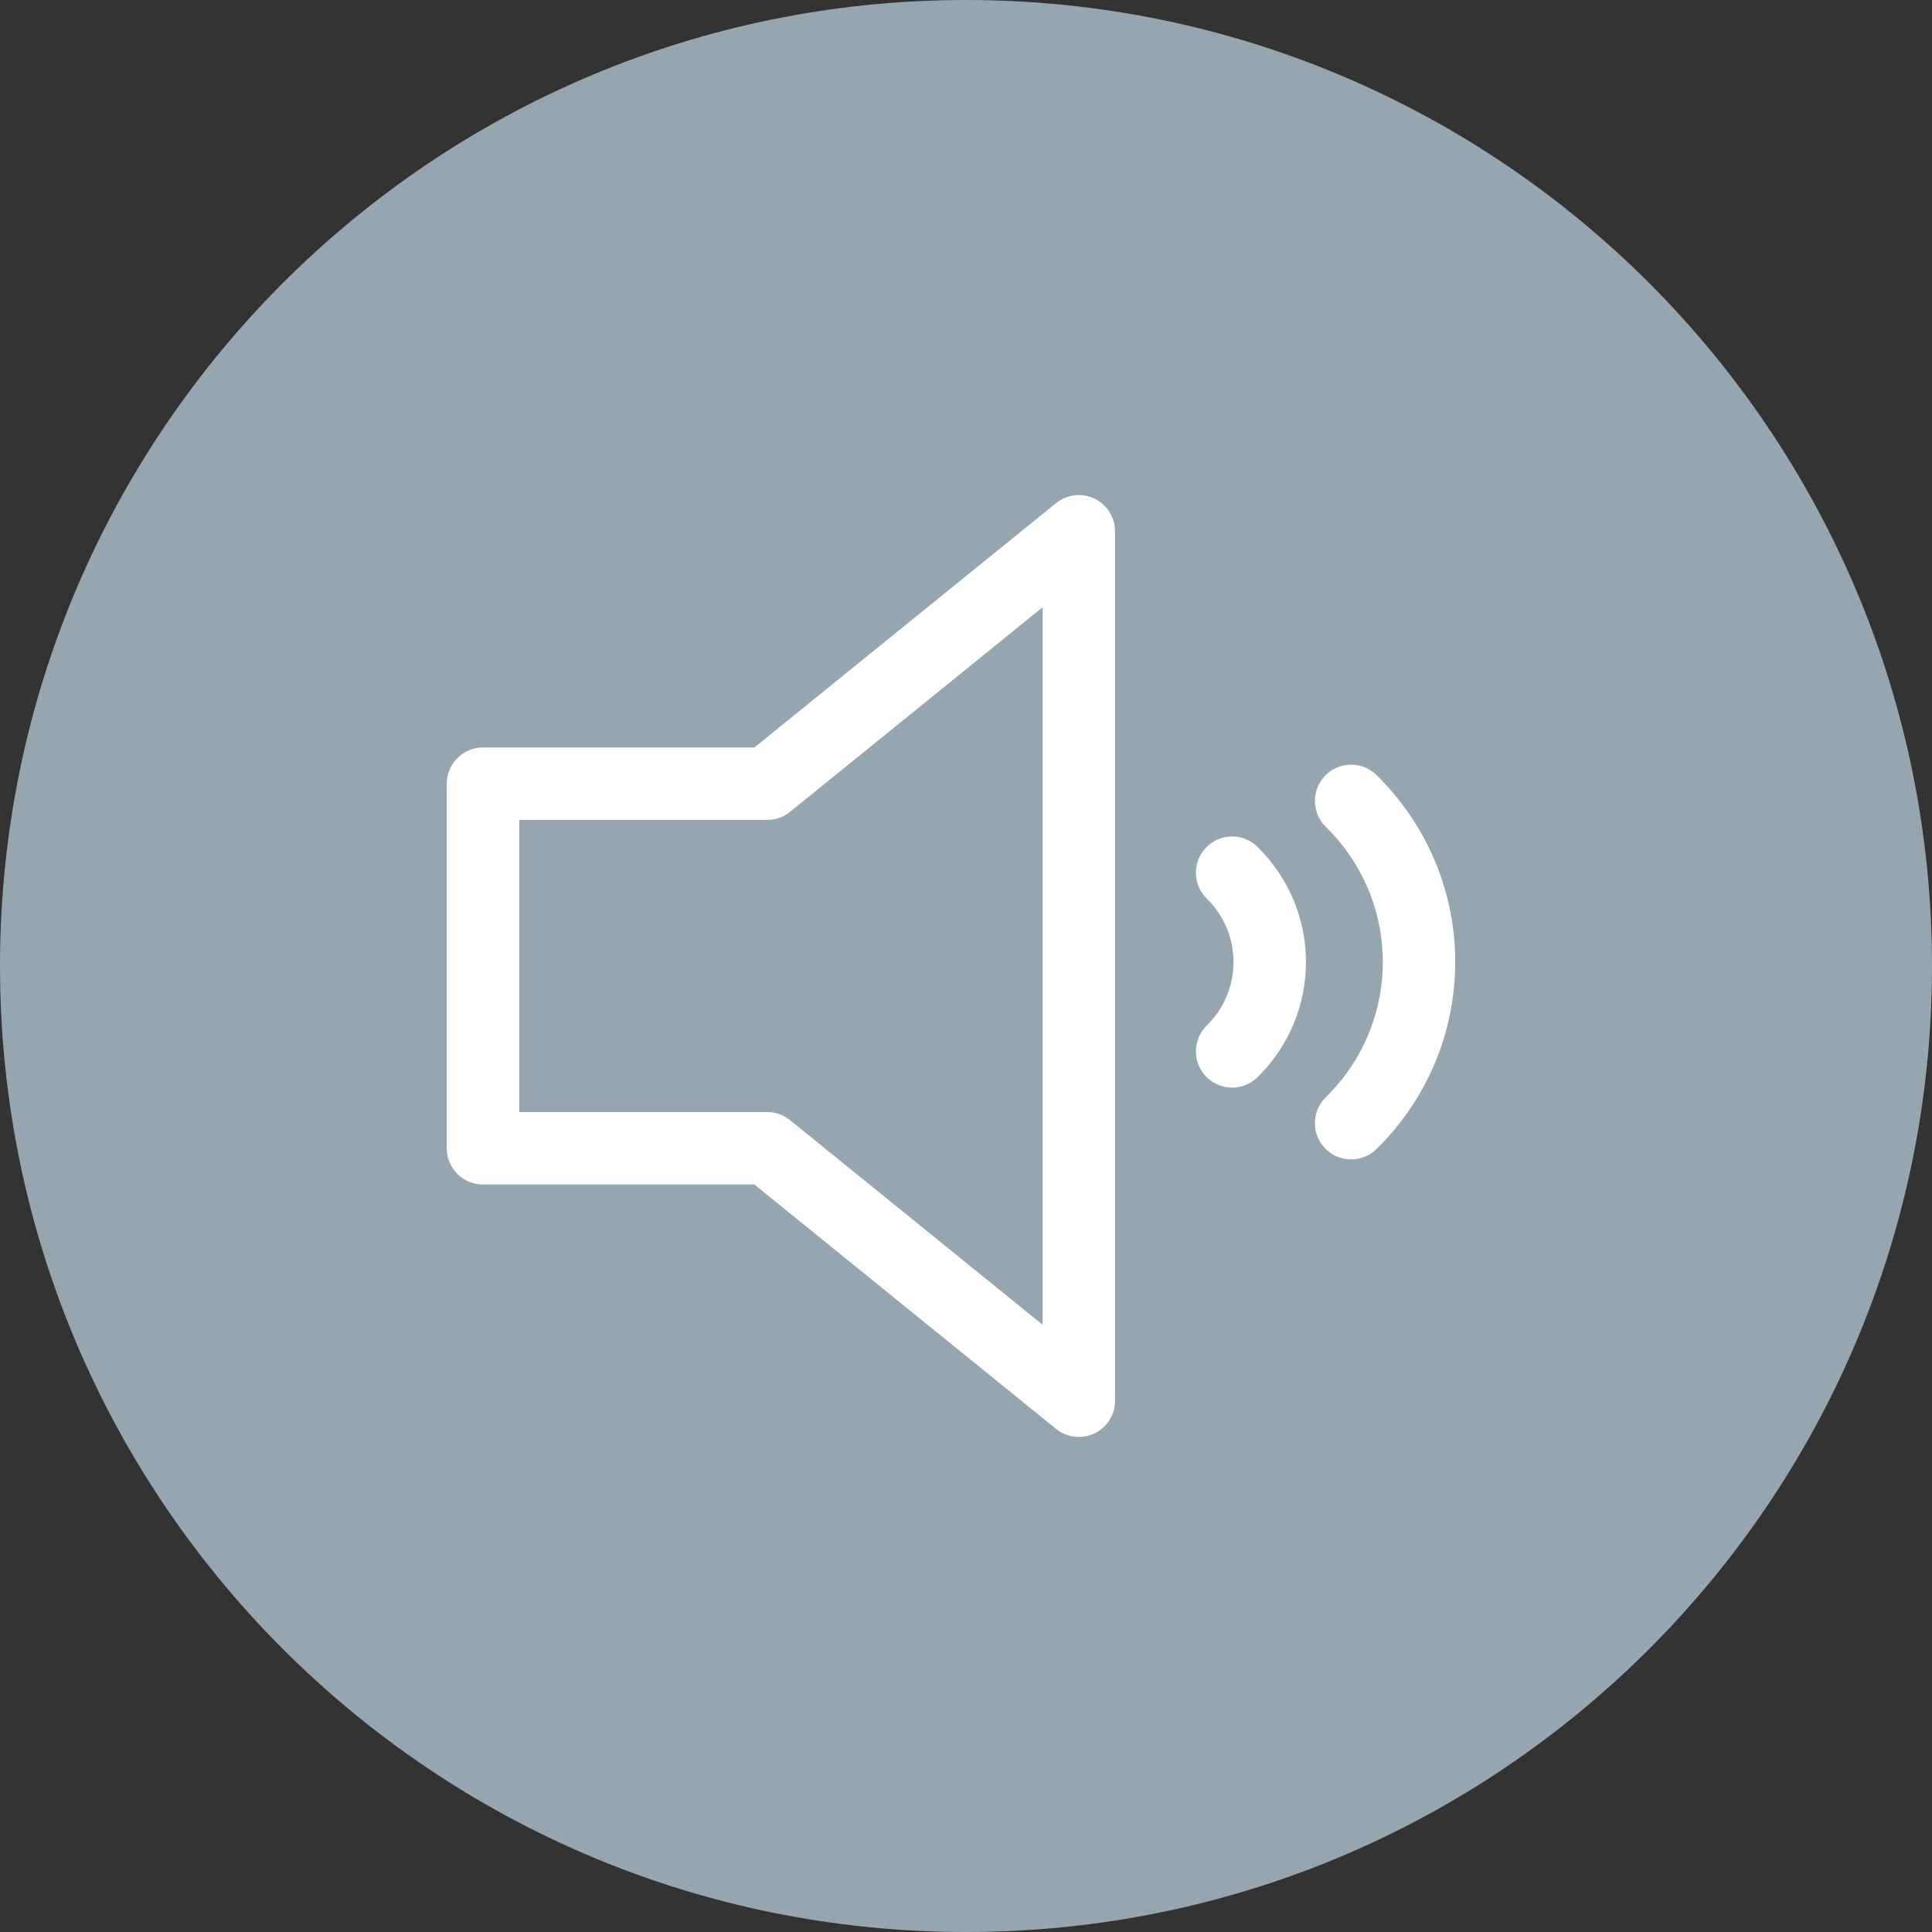 <?xml version="1.0" encoding="UTF-8"?>
<svg width="40px" height="40px" viewBox="0 0 40 40" version="1.1" xmlns="http://www.w3.org/2000/svg" xmlns:xlink="http://www.w3.org/1999/xlink">
    <rect x="0" y="0" width="40" height="40" fill="#333333" stroke="none"/>
    <!-- Generator: Sketch 41 (35326) - http://www.bohemiancoding.com/sketch -->
    <title>speaker_on</title>
    <desc>Created with Sketch.</desc>
    <defs></defs>
    <g id="Symbols" stroke="none" stroke-width="1" fill="none" fill-rule="evenodd">
        <g id="speaker_on">
            <path d="M20,40 C31.046,40 40,31.046 40,20 C40,8.954 31.046,0 20,0 C8.954,0 0,8.954 0,20 C0,31.046 8.954,40 20,40 Z" fill="#96A6B1"></path>
            <path d="M10.156,23.774 L15.884,23.774 L22.336,29 L22.336,11 L15.884,16.226 L10,16.226 L10,23.774 L10.156,23.774 L10.156,23.774 Z M25.51,21.768 C26.548,20.746 26.548,19.09 25.51,18.069 M27.974,23.254 C29.847,21.412 29.848,18.424 27.974,16.582" stroke="#FFFFFF" stroke-width="1.5" stroke-linecap="round" stroke-linejoin="round"></path>
        </g>
    </g>
</svg>
